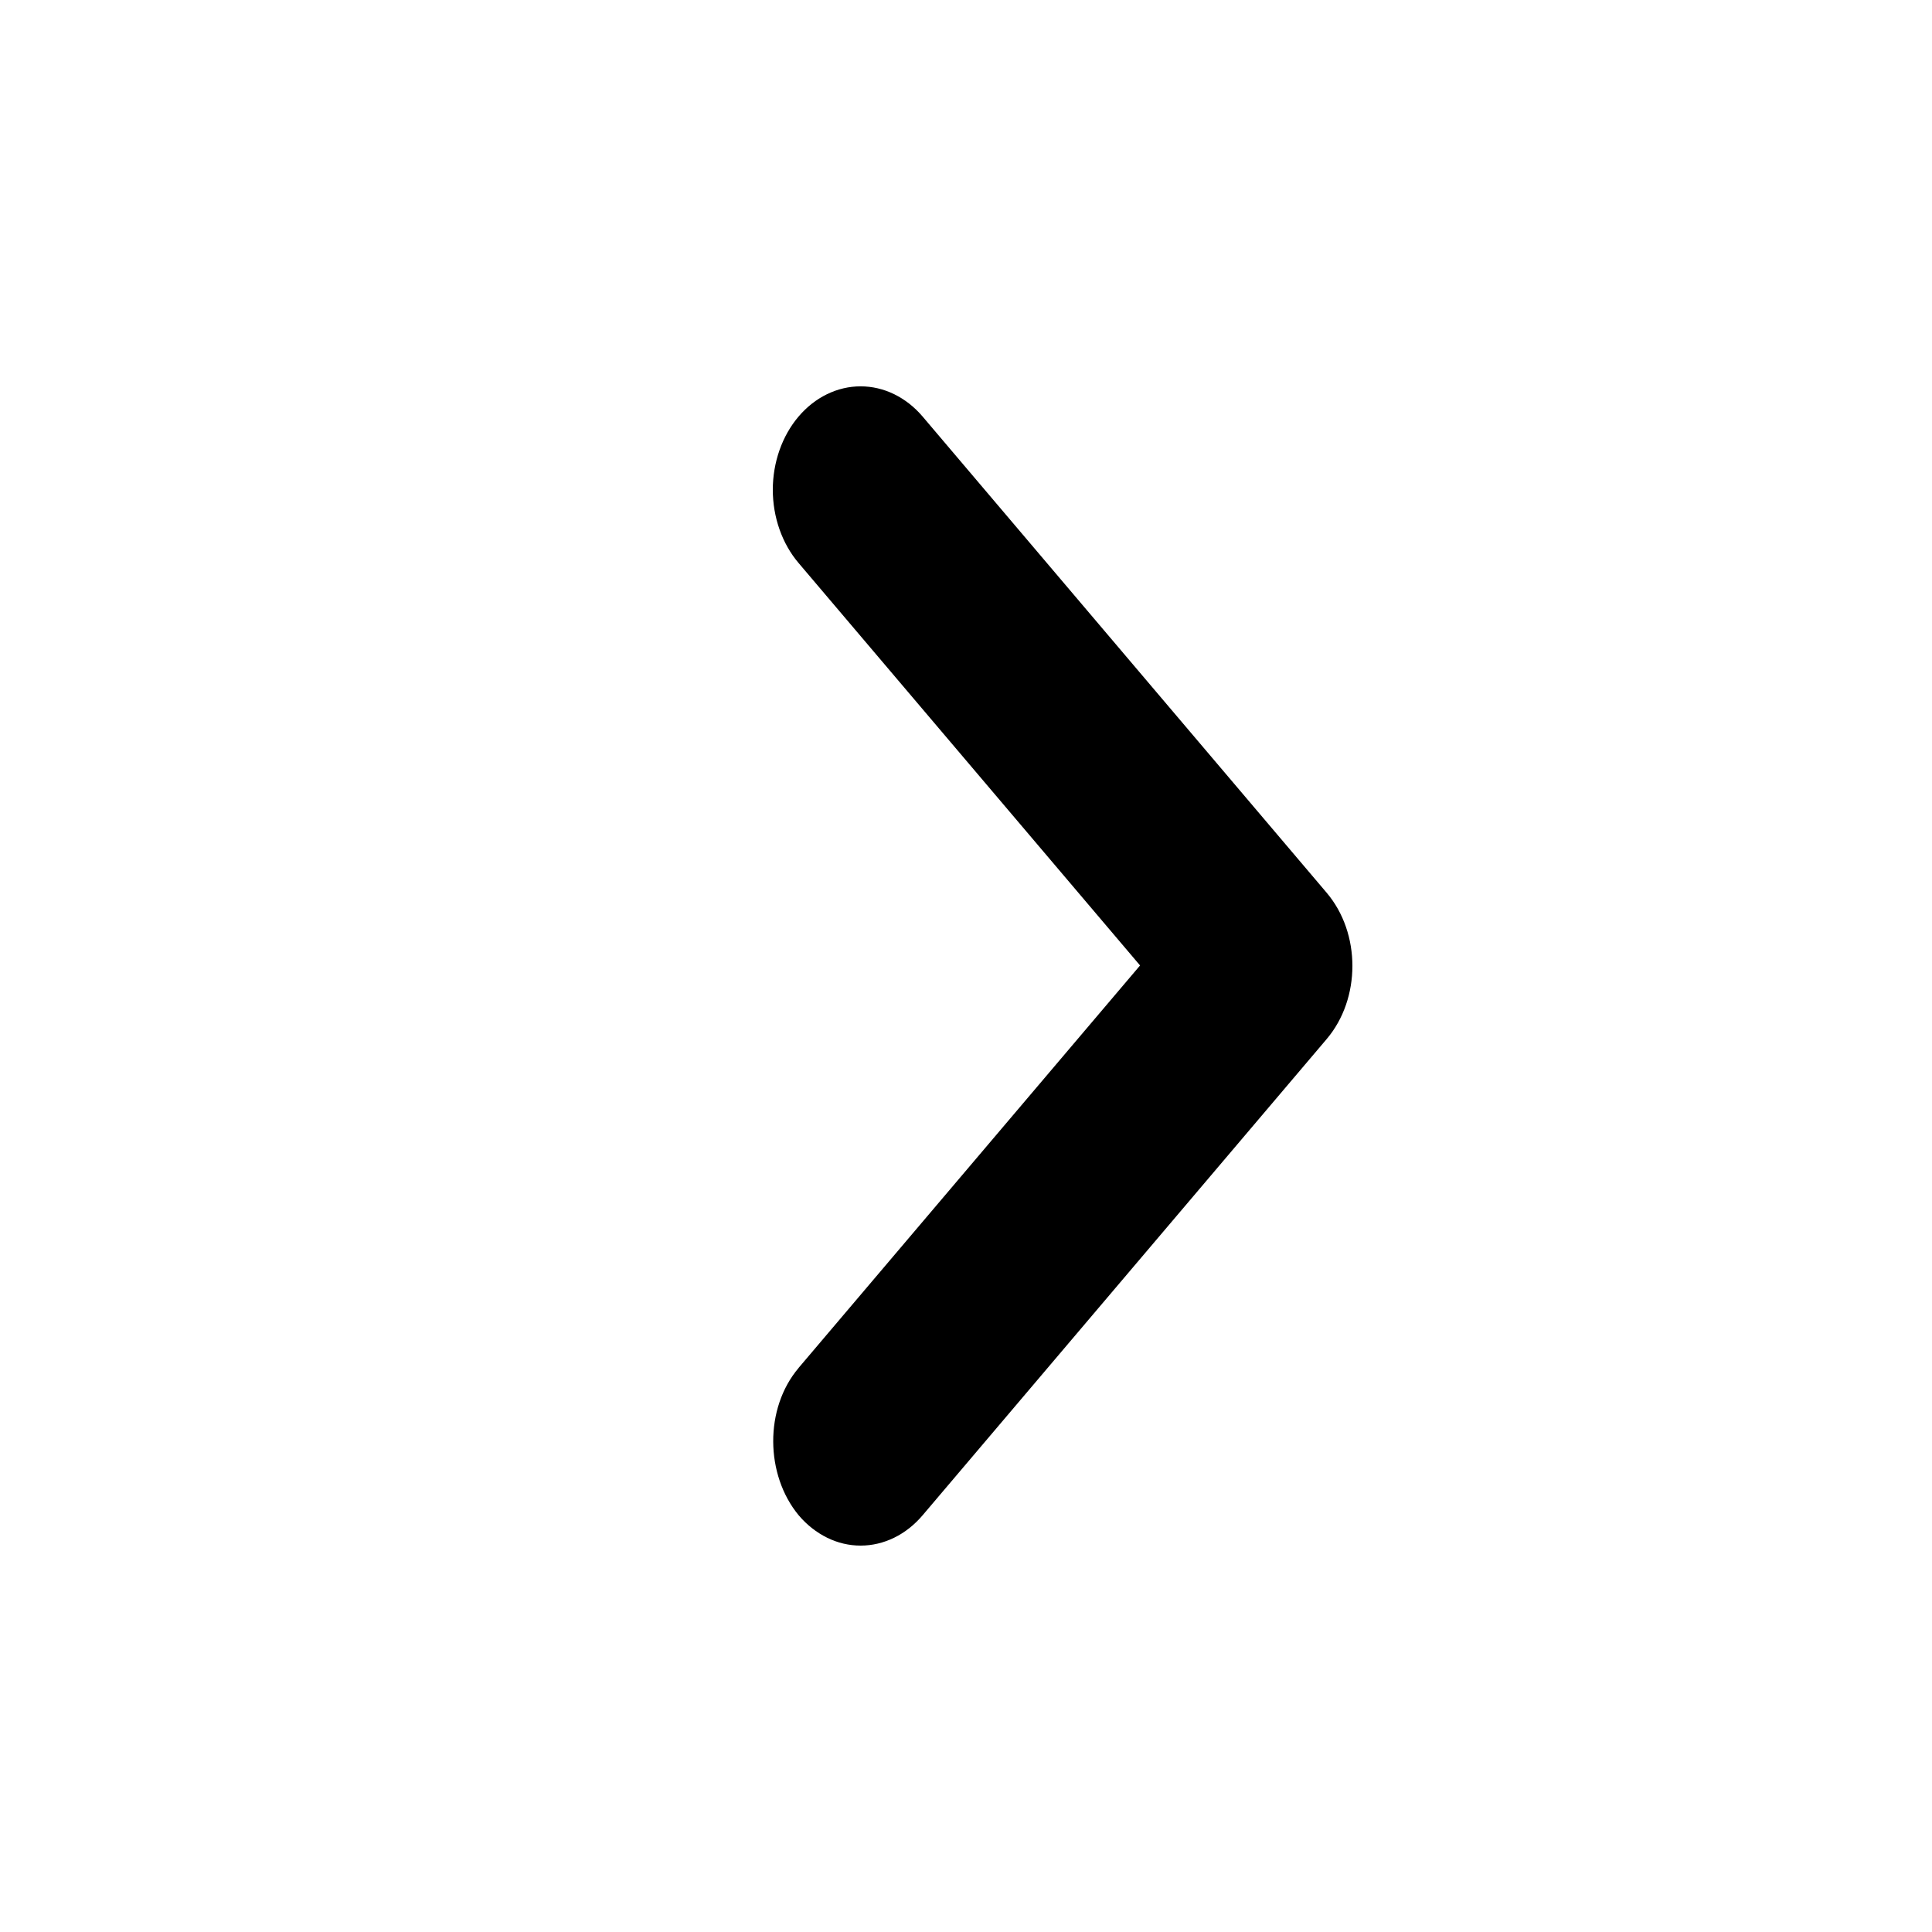<!-- Generated by IcoMoon.io -->
<svg version="1.1" xmlns="http://www.w3.org/2000/svg" width="32" height="32" viewBox="0 0 32 32">
<title>arrow-right</title>
<path d="M13.226 22.658l5.657-6.667-5.657-6.667c-0.135-0.159-0.242-0.348-0.315-0.556s-0.111-0.431-0.111-0.656c0-0.225 0.038-0.448 0.111-0.656s0.18-0.397 0.315-0.556c0.135-0.159 0.295-0.285 0.472-0.371s0.365-0.13 0.556-0.13c0.191 0 0.38 0.044 0.556 0.13s0.337 0.212 0.472 0.371l6.692 7.887c0.568 0.67 0.568 1.753 0 2.423l-6.692 7.887c-0.135 0.159-0.295 0.286-0.471 0.372s-0.365 0.131-0.556 0.131c-0.191 0-0.38-0.044-0.556-0.131s-0.337-0.213-0.471-0.372c-0.554-0.67-0.569-1.77 0-2.44z"></path>
</svg>
